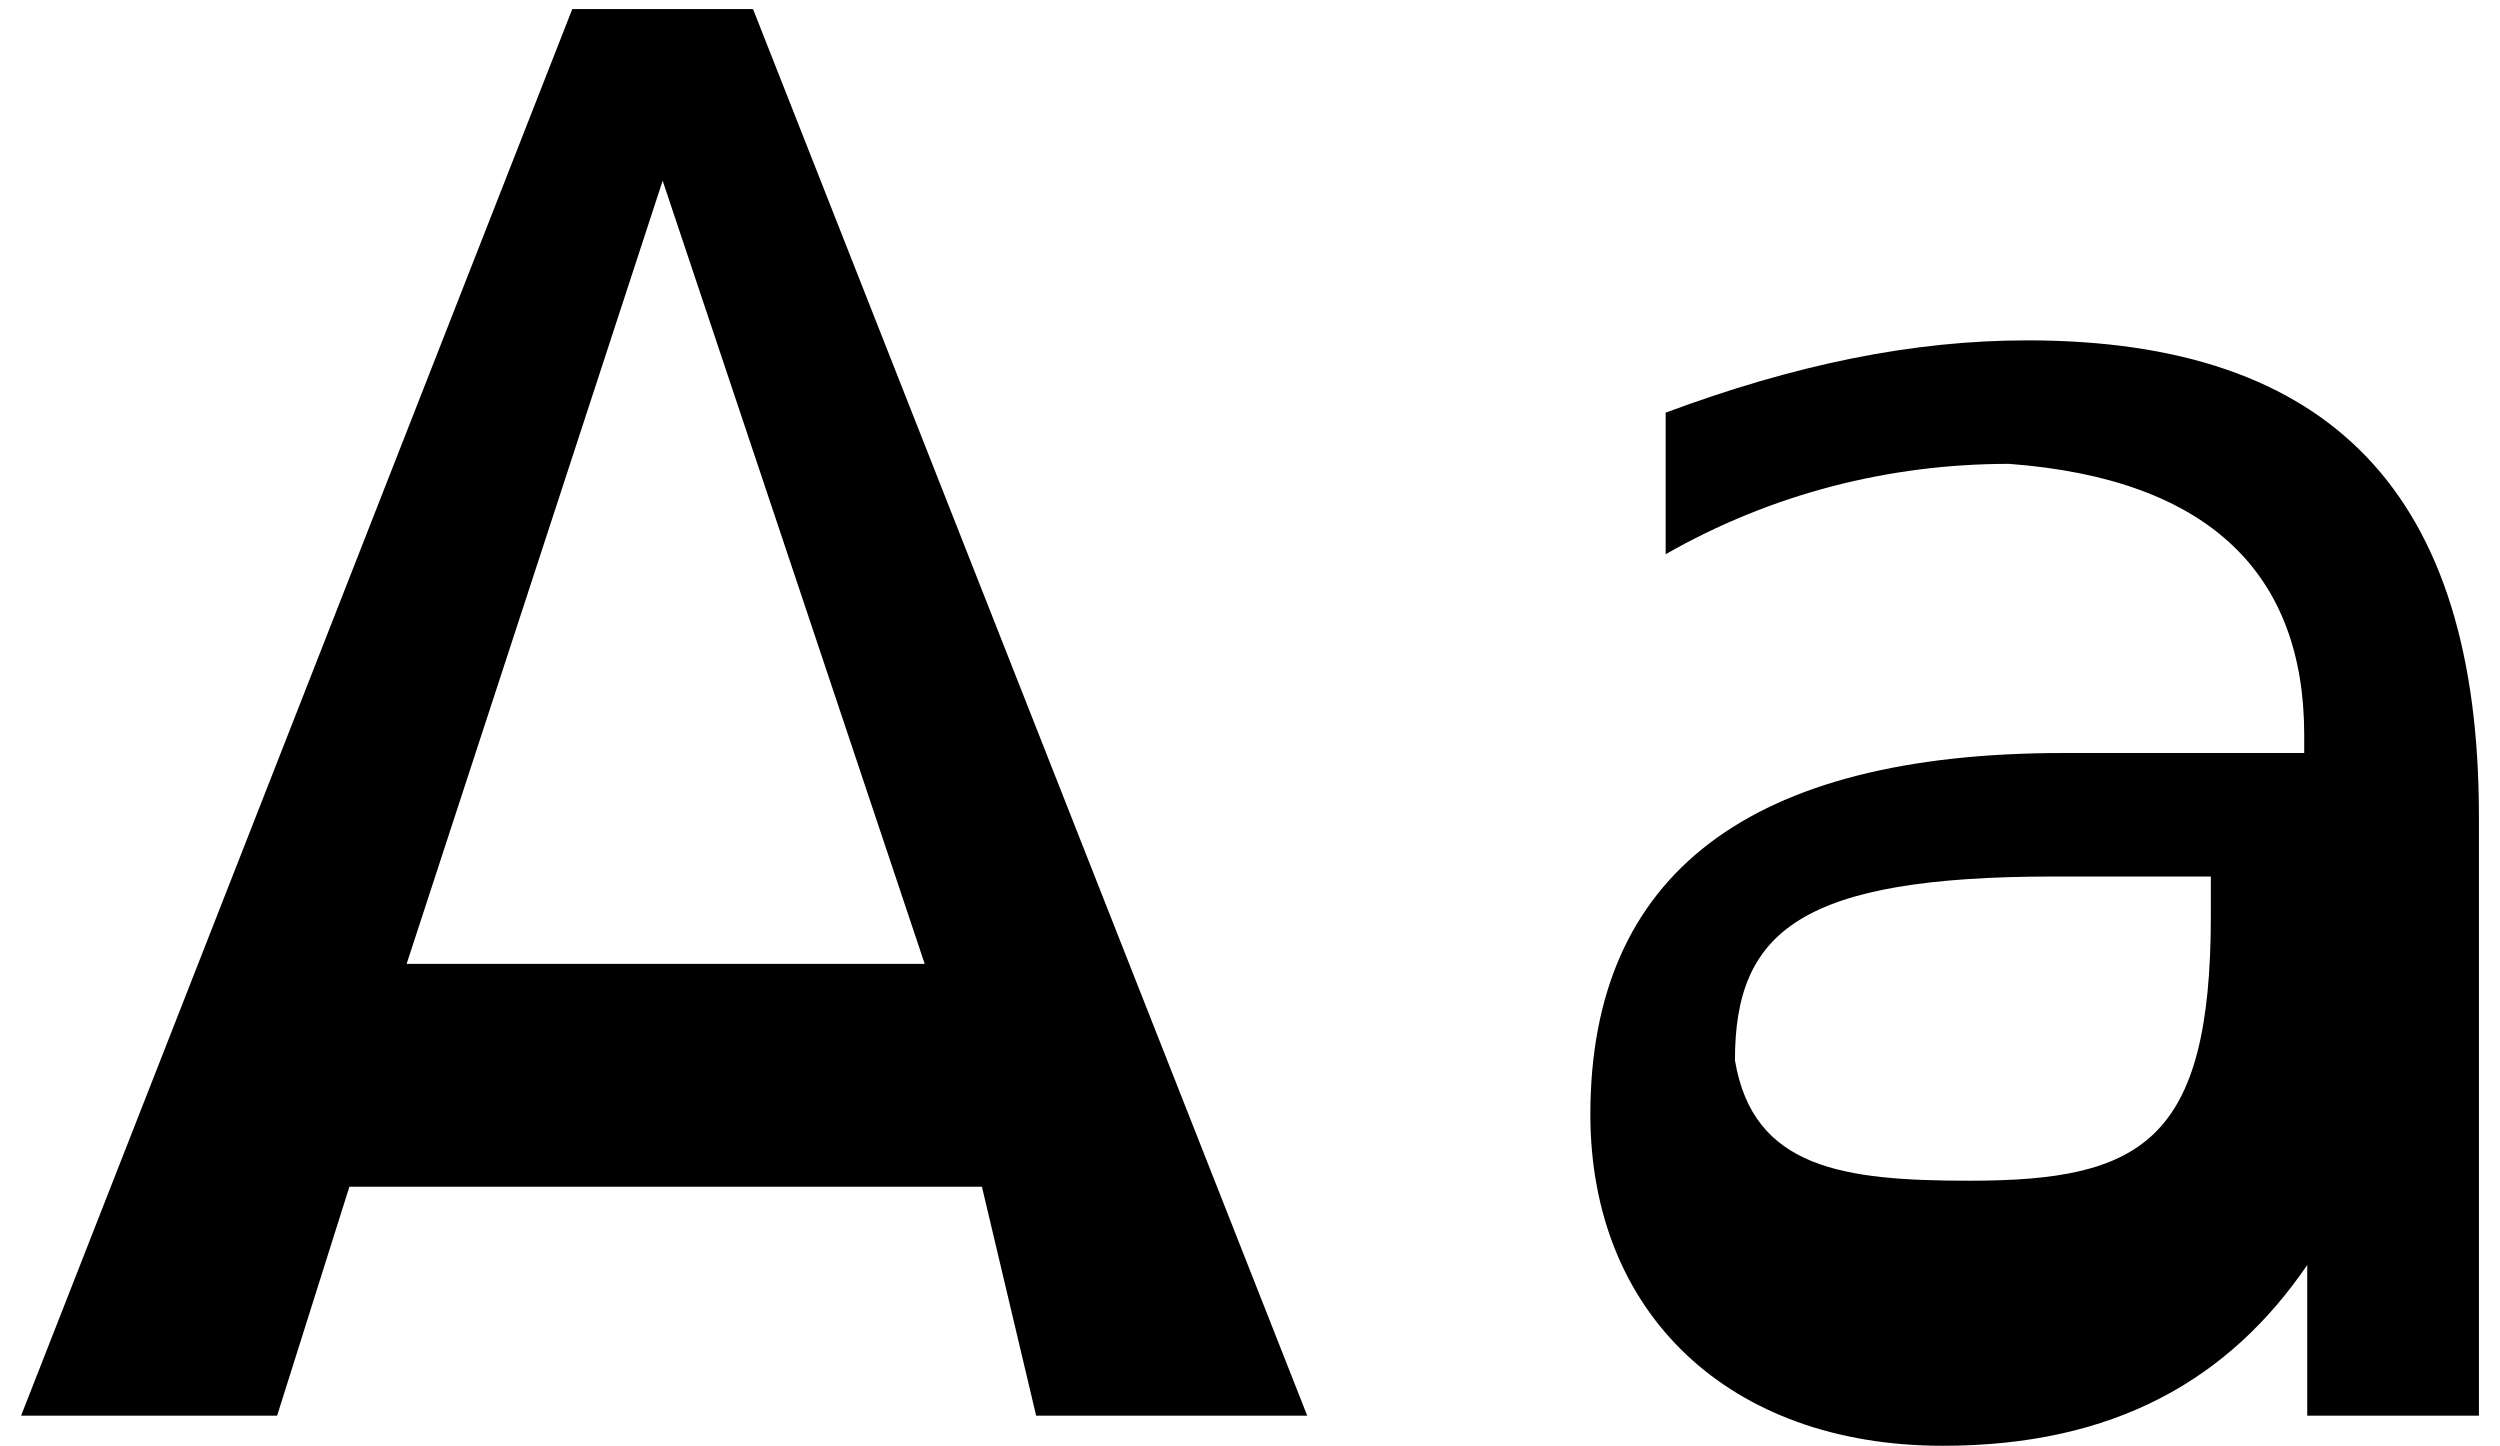 <svg xmlns="http://www.w3.org/2000/svg" width="83" height="48"><path fill="#000" fill-rule="evenodd" d="M.7 47L19 .3h6L43.4 47h-9l-1.8-7.6h-21L9.2 47H.7zm30-15L22 6 13.5 32h17.2zm51.6-5v20h-5.7v-5C74 45.8 70.2 48 64.5 48c-7.1 0-11.7-4.4-11.7-11 0-8 5.3-12 15.7-12h8v-.6c0-5.3-3.1-8.5-9.8-9-4 0-7.9 1-11.4 3v-4.7c4.3-1.6 8.2-2.4 12-2.4 10.1 0 15 5.1 15 15.8zm-9 2.1h-5.1c-8.4 0-10.6 1.8-10.6 6.1.6 3.6 3.6 4 7.8 4 5.7 0 8-1.3 8-8.8v-1.3z"/></svg>